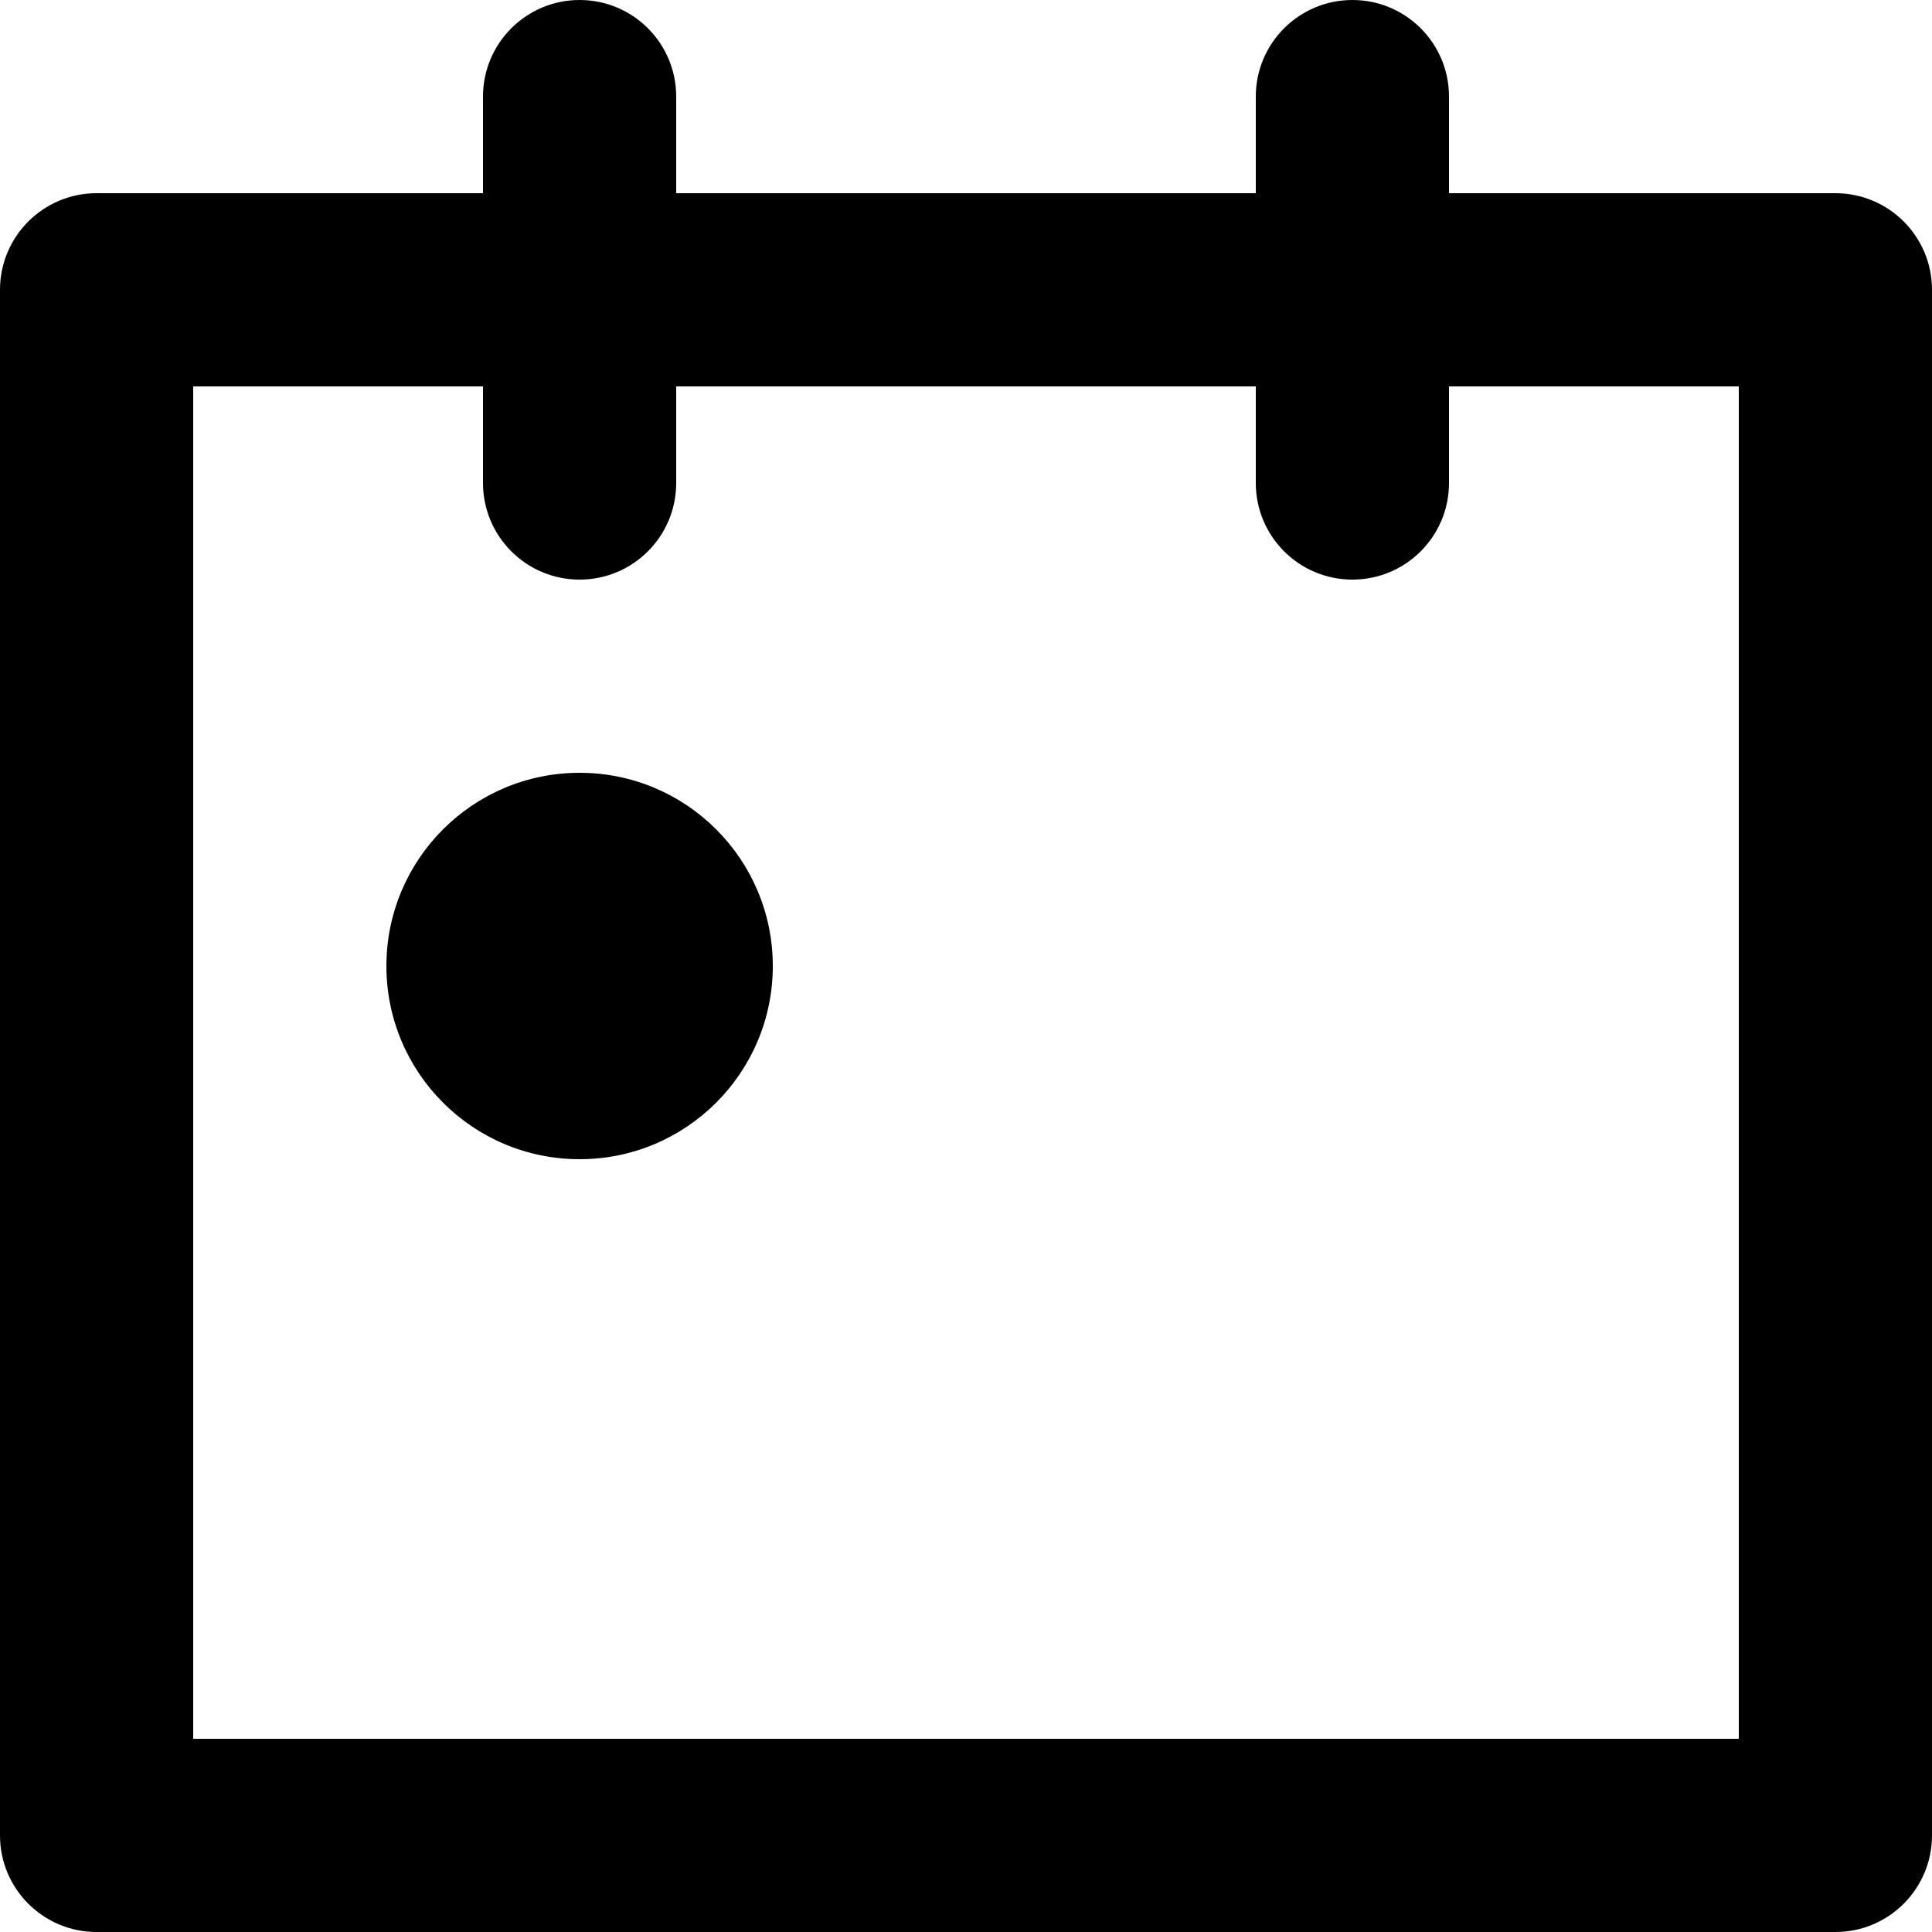 <svg id="calendar-today" viewBox="0 0 20 20" xmlns="http://www.w3.org/2000/svg">
	<path d="M6,8 C4.895,8 4,8.896 4,10 C4,11.104 4.895,12 6,12 C7.105,12 8,11.104 8,10 C8,8.896 7.105,8 6,8 M18,18 L2,18 L2,4 L5,4 L5,5 C5,5.552 5.447,6 6,6 C6.553,6 7,5.552 7,5 L7,4 L13,4 L13,5 C13,5.552 13.447,6 14,6 C14.553,6 15,5.552 15,5 L15,4 L18,4 L18,18 Z M19,2 L15,2 L15,1 C15,0.448 14.553,0 14,0 C13.447,0 13,0.448 13,1 L13,2 L7,2 L7,1 C7,0.448 6.553,0 6,0 C5.447,0 5,0.448 5,1 L5,2 L1,2 C0.447,2 0,2.448 0,3 L0,19 C0,19.552 0.447,20 1,20 L19,20 C19.553,20 20,19.552 20,19 L20,3 C20,2.448 19.553,2 19,2 L19,2 Z" />
</svg>